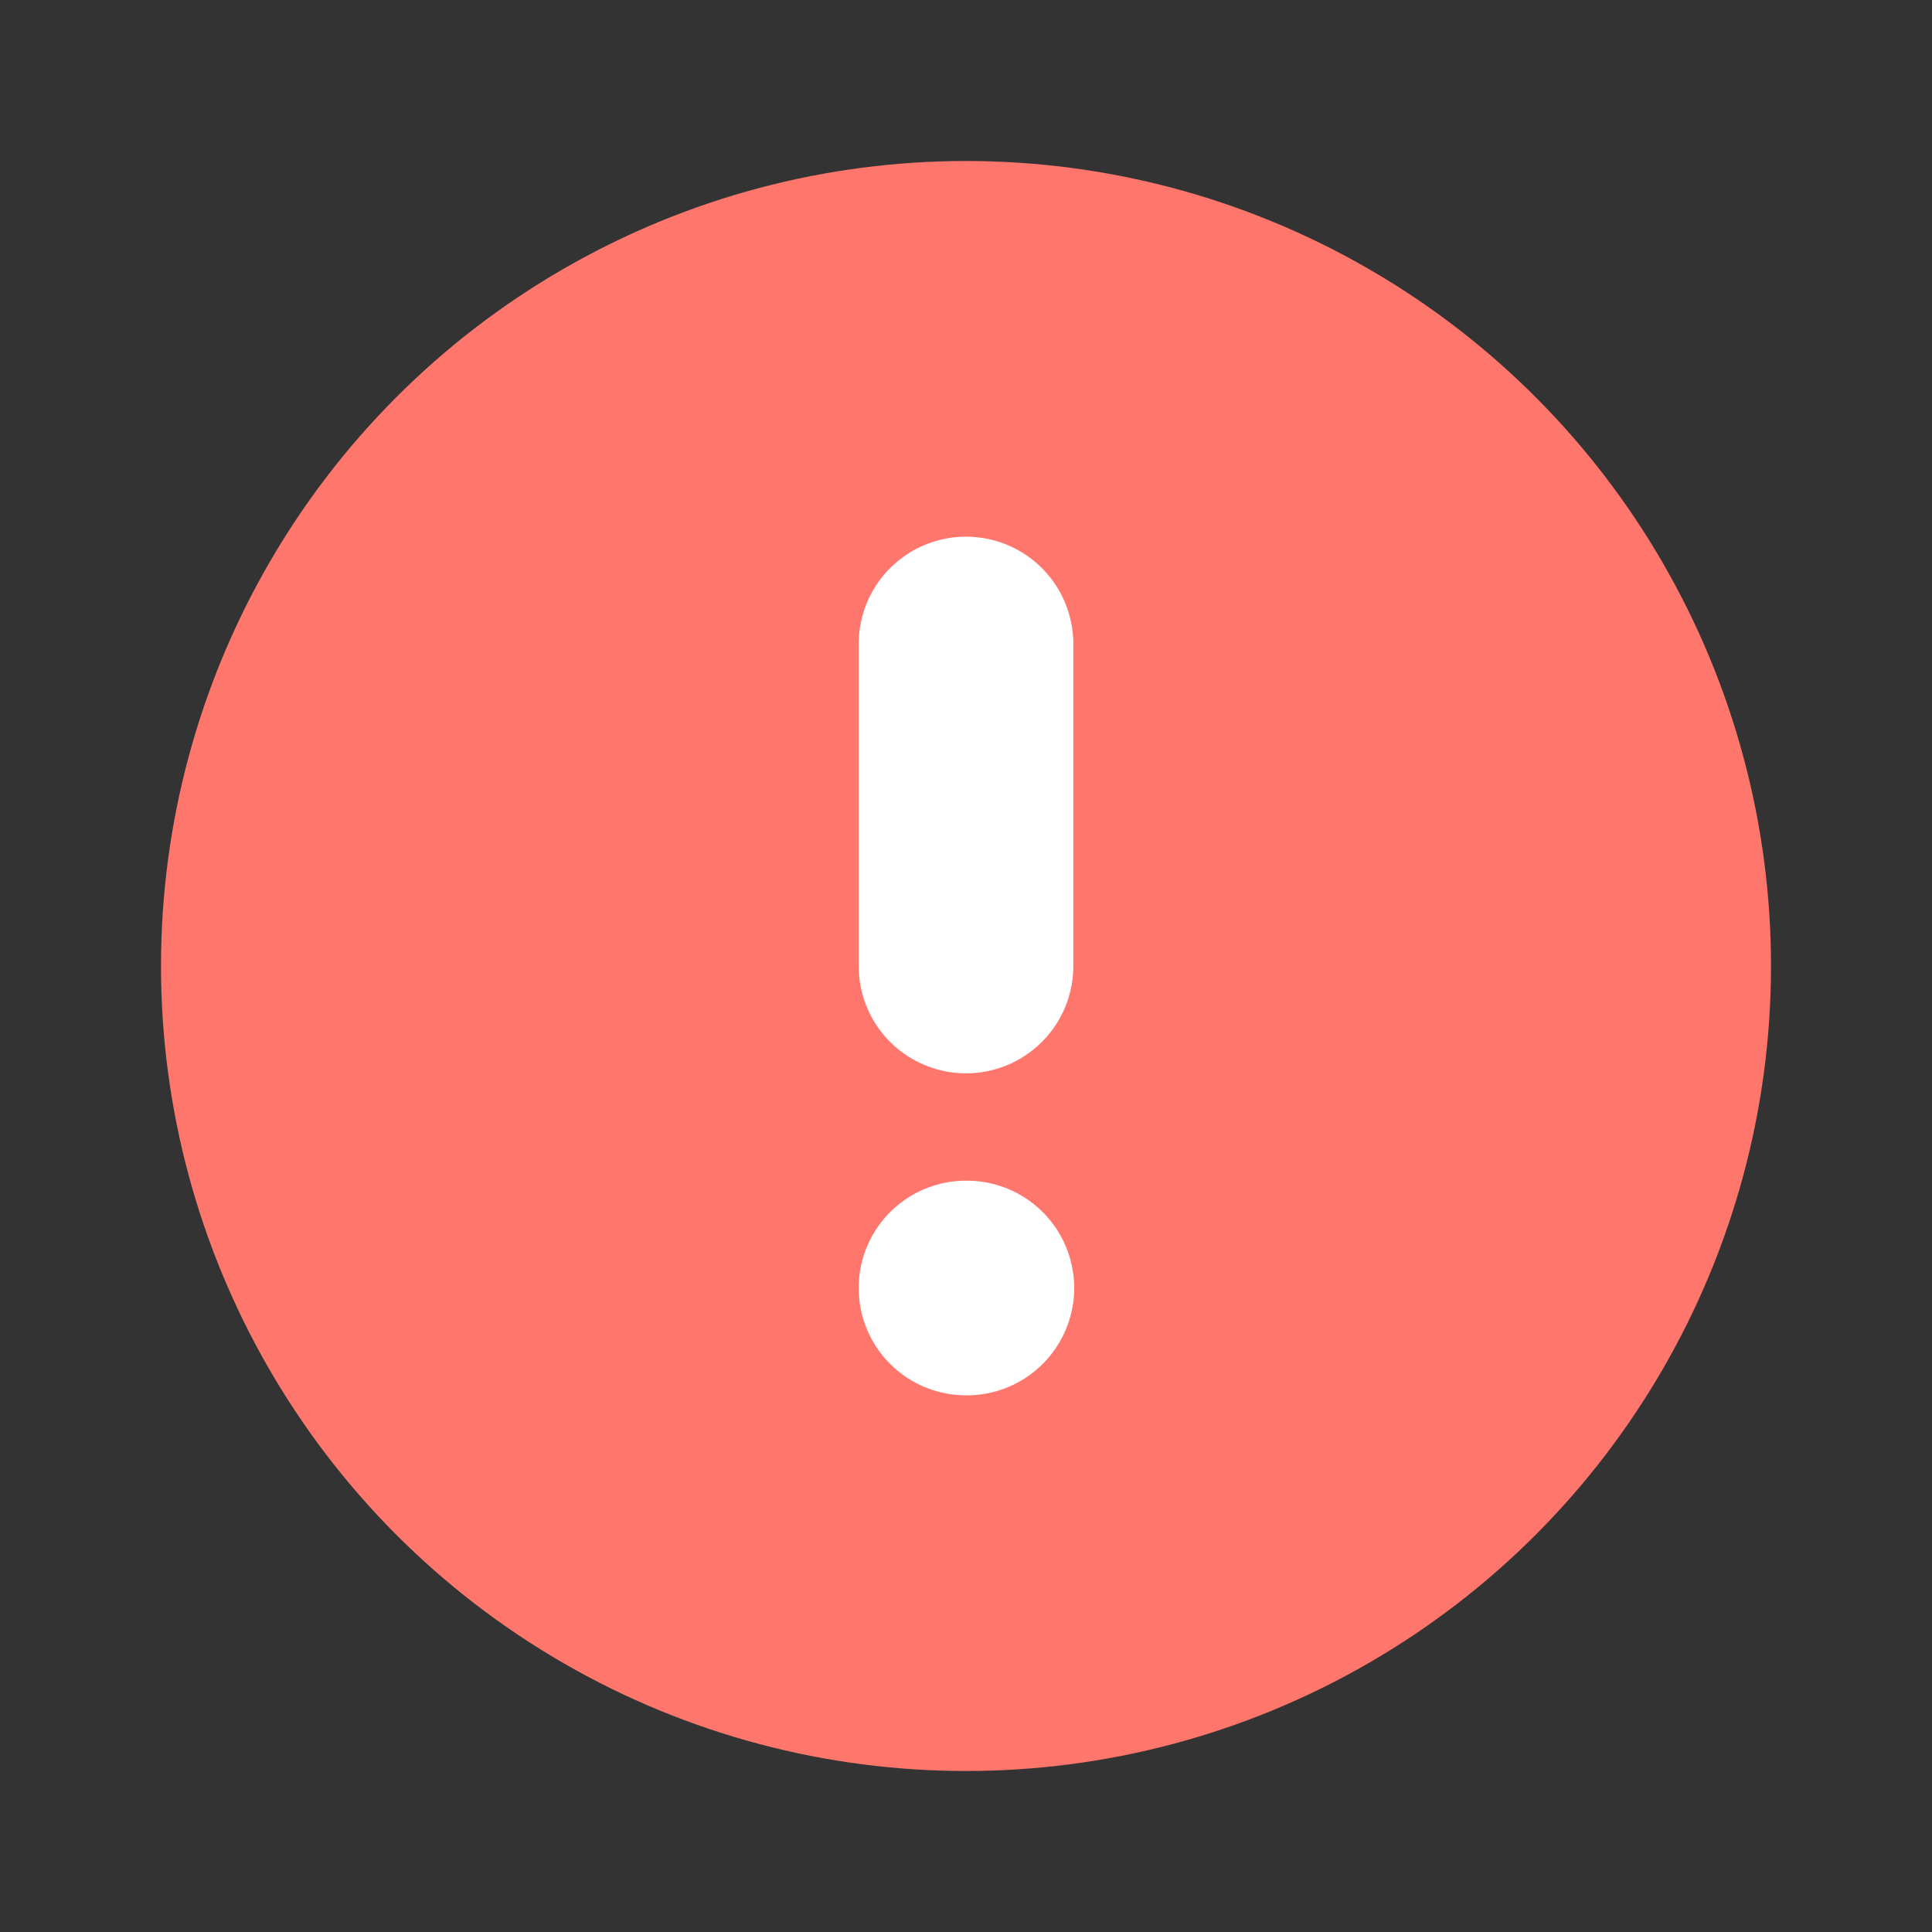 <svg width="18" height="18" viewBox="0 0 18 18" fill="none" xmlns="http://www.w3.org/2000/svg">
<rect x="0" y="0" width="18" height="18" fill="#333333" stroke="none"/>
<circle cx="9" cy="9" r="7.5" fill="#FF766C"/>
<path d="M9 6V9M9 12H9.008" stroke="white" stroke-width="2" stroke-linecap="round" stroke-linejoin="round"/>
</svg>
